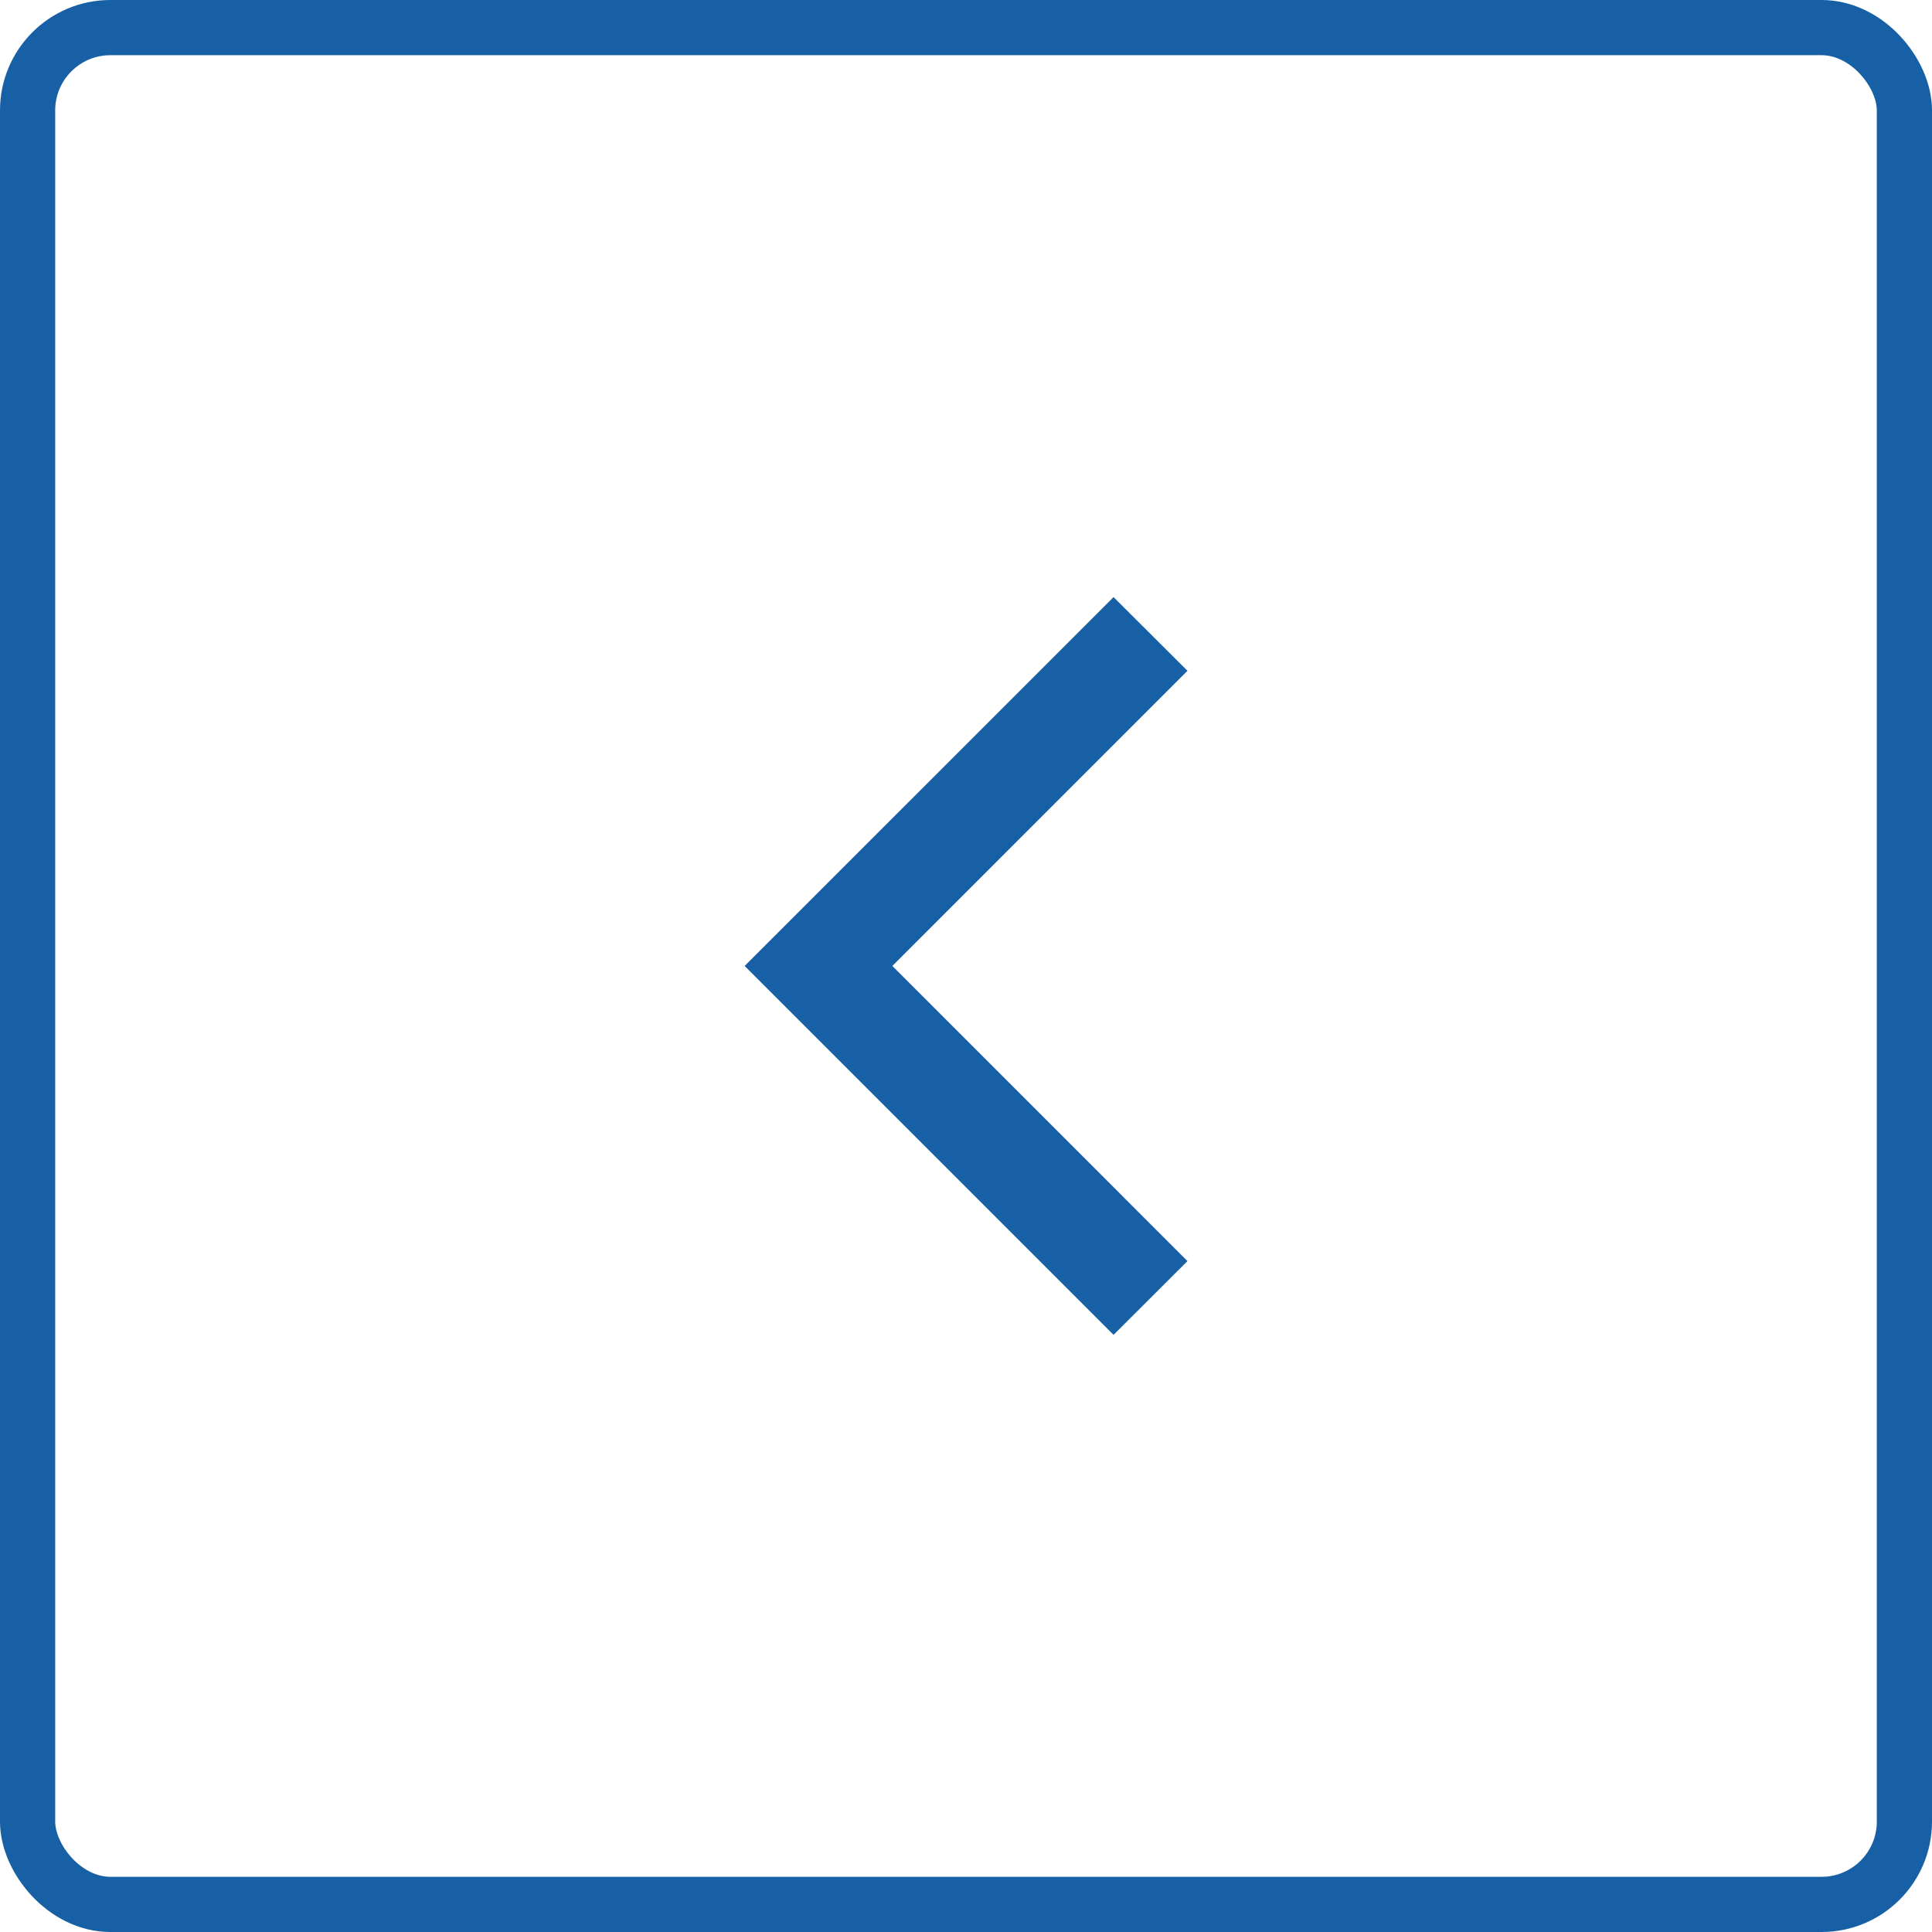 <svg id="Group_2579" data-name="Group 2579" xmlns="http://www.w3.org/2000/svg" width="35" height="35" viewBox="0 0 35 35">
  <g id="Rectangle_1196" data-name="Rectangle 1196" fill="none" stroke="#1760a6" stroke-width="1">
    <rect width="35" height="35" rx="2" stroke="none"/>
    <rect x="0.5" y="0.5" width="34" height="34" rx="1.5" fill="none"/>
  </g>
  <g id="chevron-right" transform="translate(13.49 10.817)">
    <path id="Path_1281" data-name="Path 1281" d="M23.9,8.73,22.561,7.395l-6.683,6.682,6.683,6.683L23.9,19.424l-5.346-5.347L23.9,8.73Z" transform="translate(-15.878 -7.395)" fill="#1760a6"/>
  </g>
</svg>
